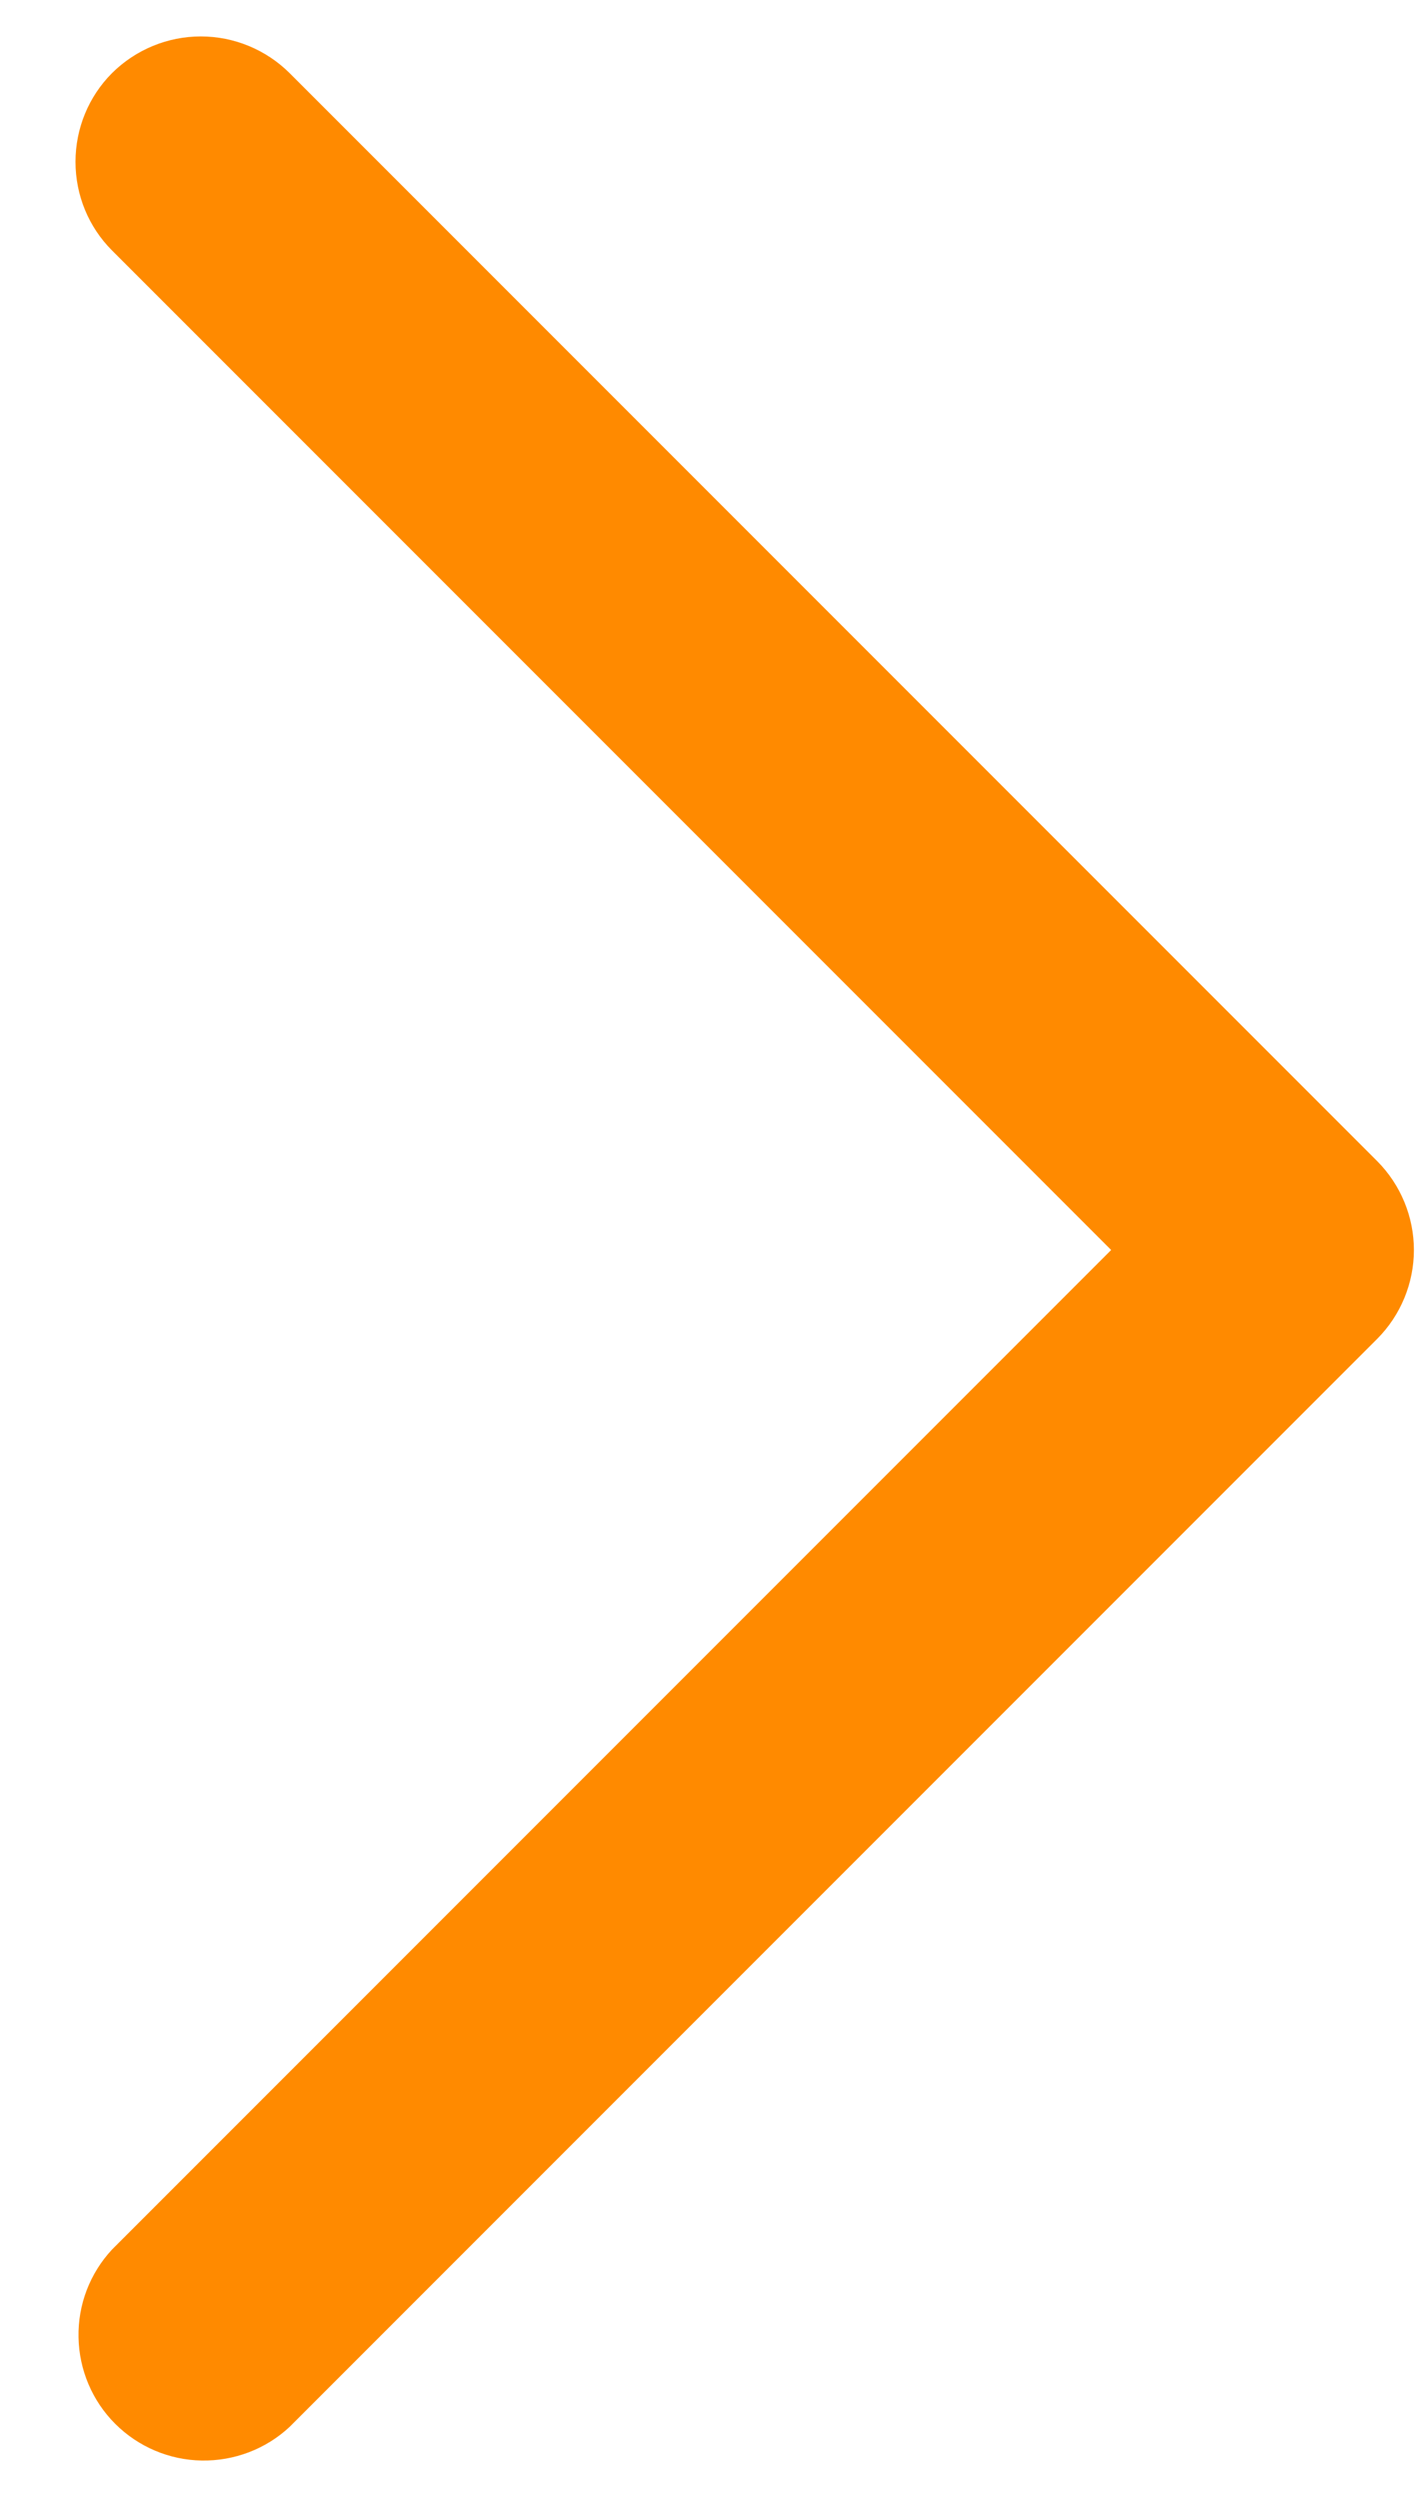 <svg width="8" height="14" viewBox="0 0 8 14" fill="none" xmlns="http://www.w3.org/2000/svg">
<path d="M0.628 0.409C0.76 0.278 0.939 0.204 1.125 0.204C1.311 0.204 1.49 0.278 1.622 0.409L7.716 6.503C7.847 6.635 7.921 6.814 7.921 7C7.921 7.186 7.847 7.365 7.716 7.497L1.622 13.591C1.489 13.715 1.312 13.782 1.13 13.779C0.948 13.776 0.774 13.702 0.645 13.573C0.517 13.445 0.443 13.271 0.44 13.089C0.436 12.906 0.504 12.73 0.628 12.597L6.225 7L0.628 1.403C0.496 1.271 0.423 1.093 0.423 0.906C0.423 0.72 0.496 0.541 0.628 0.409Z" fill="#FF8A00"/>
</svg>
